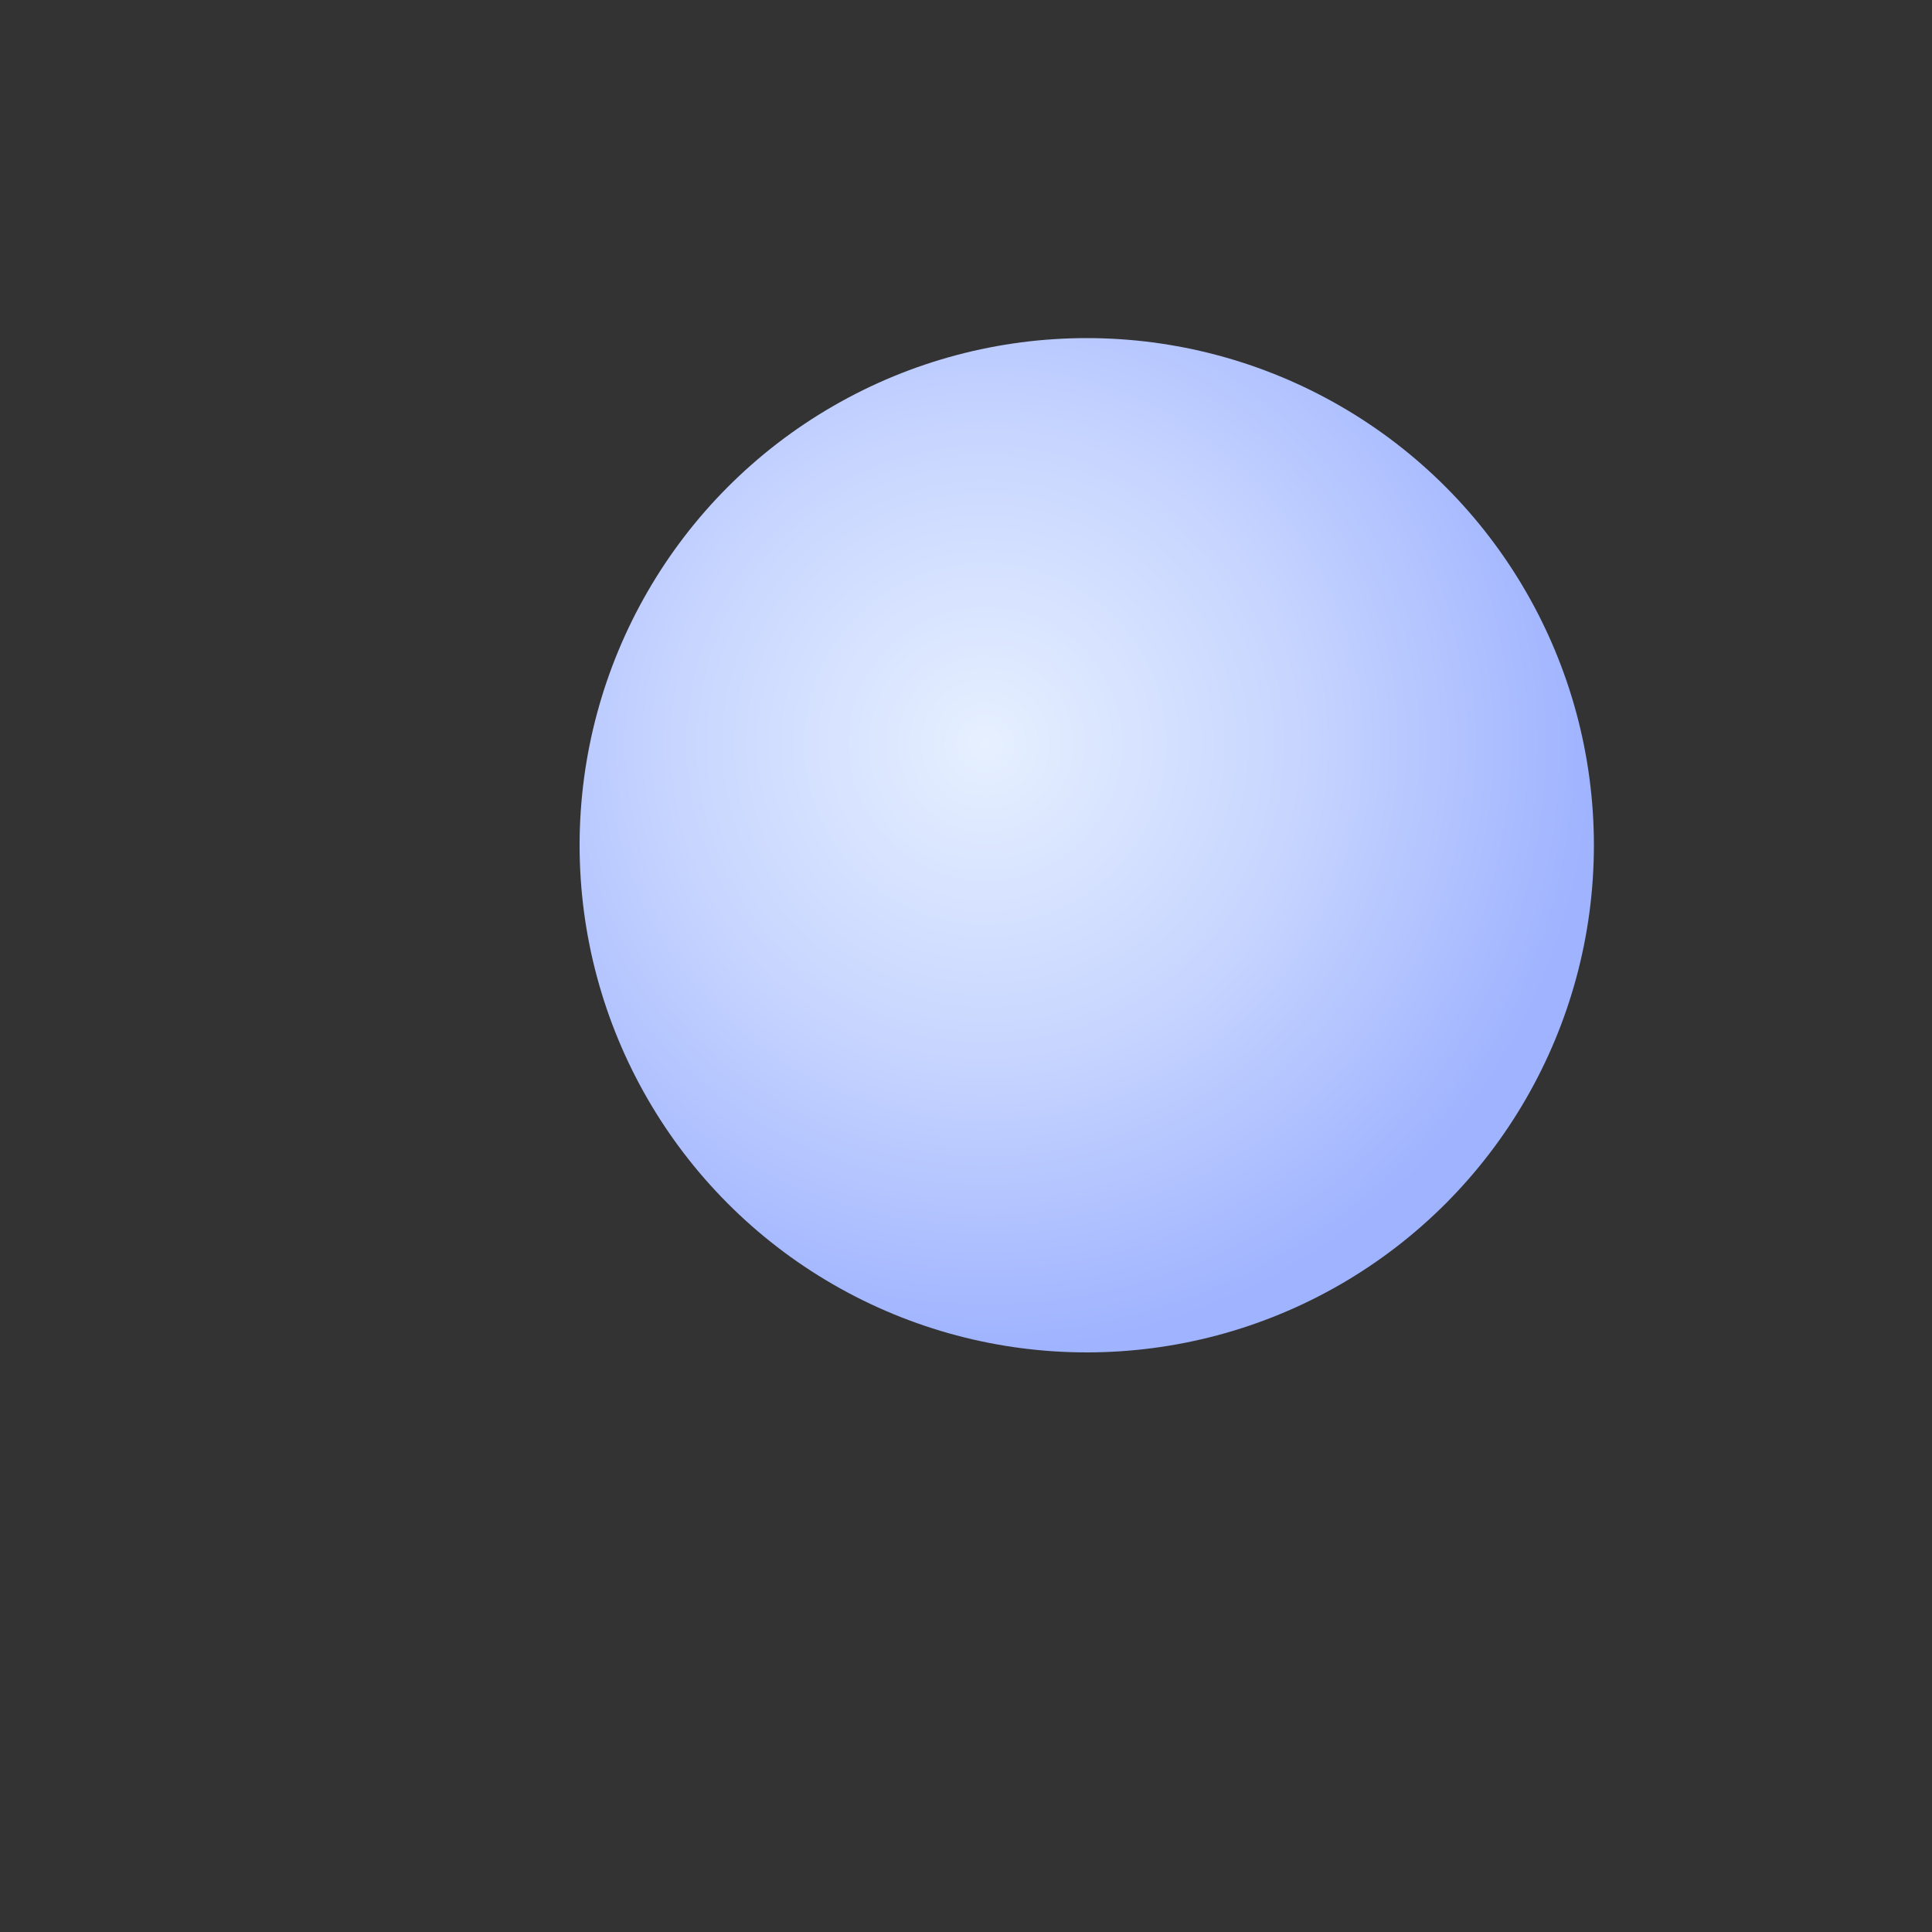 <svg xmlns="http://www.w3.org/2000/svg" viewBox="0 0 160 160">
  <rect x="0" y="0" width="160" height="160" fill="#333333" stroke="none"/>
  <defs>
    <radialGradient id="moonLight" cx="40%" cy="40%" r="60%">
      <stop offset="0%" stop-color="#E6F0FF"/>
      <stop offset="50%" stop-color="#C8D6FF"/>
      <stop offset="100%" stop-color="#9FB3FF"/>
    </radialGradient>
    <mask id="crescentMask">
      <!-- büyük daire beyaz = görünür -->
      <rect width="160" height="160" fill="white"/>
      <!-- küçük daire siyah = gizle -->
      <circle cx="110" cy="60" r="42" fill="black"/>
    </mask>
  </defs>

  <!-- Ay: degrade + maske -->
  <circle cx="90" cy="70" r="42" fill="url(#moonLight)" mask="url(#crescentMask)"/>
</svg>
